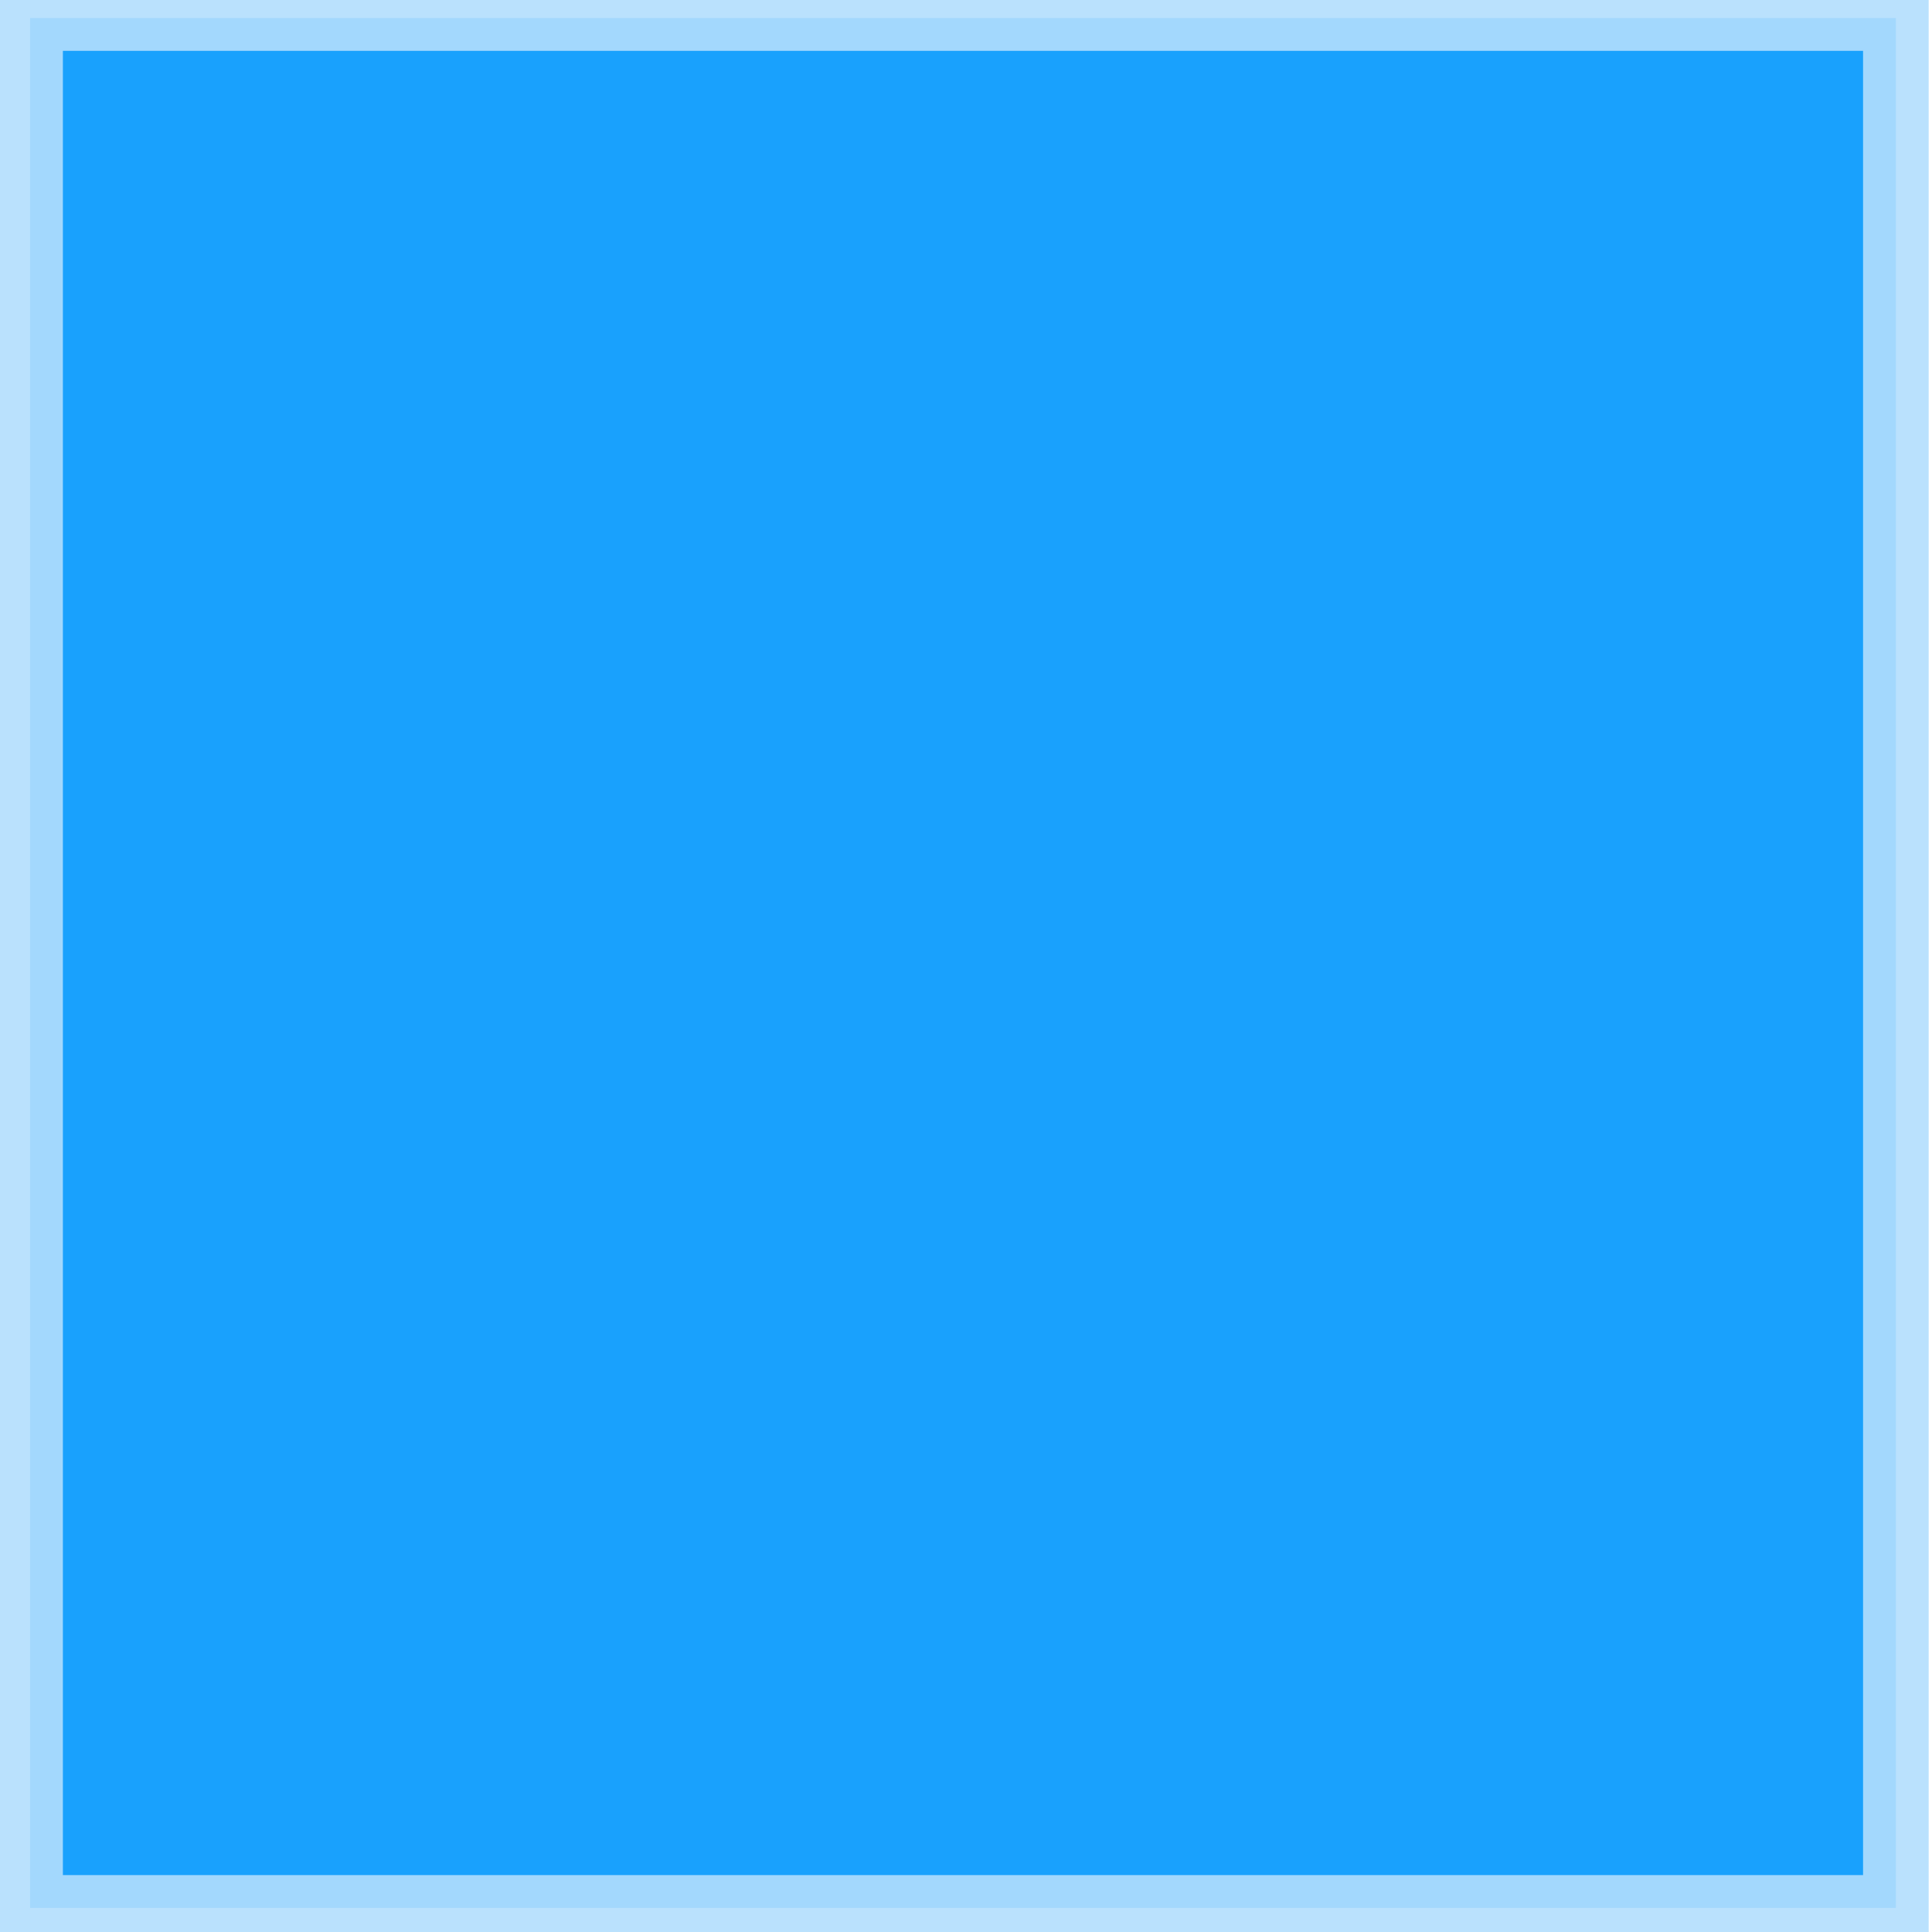 <?xml version="1.0" encoding="UTF-8" standalone="no"?>
<!-- Created with Inkscape (http://www.inkscape.org/) -->

<svg
   xmlns:dc="http://purl.org/dc/elements/1.1/"
   xmlns:cc="http://creativecommons.org/ns#"
   xmlns:rdf="http://www.w3.org/1999/02/22-rdf-syntax-ns#"
   xmlns:svg="http://www.w3.org/2000/svg"
   xmlns="http://www.w3.org/2000/svg"
   version="1.1"
   width="30"
   height="30"
   id="svg2">
  <defs
     id="defs4" />
  <g
     transform="translate(0,-1022.362)"
     id="layer1"
     style="fill:#00ffff" />
  <rect
     width="28.972"
     height="29.346"
     ry="0"
     x="0.467"
     y="0.28"
     id="rect2985"
     style="opacity:0.9;fill:#0197fd;fill-opacity:1;stroke:#b3defd;stroke-width:1.019;stroke-linejoin:miter;stroke-miterlimit:3.8;stroke-opacity:1;stroke-dasharray:none;stroke-dashoffset:0" />
</svg>
